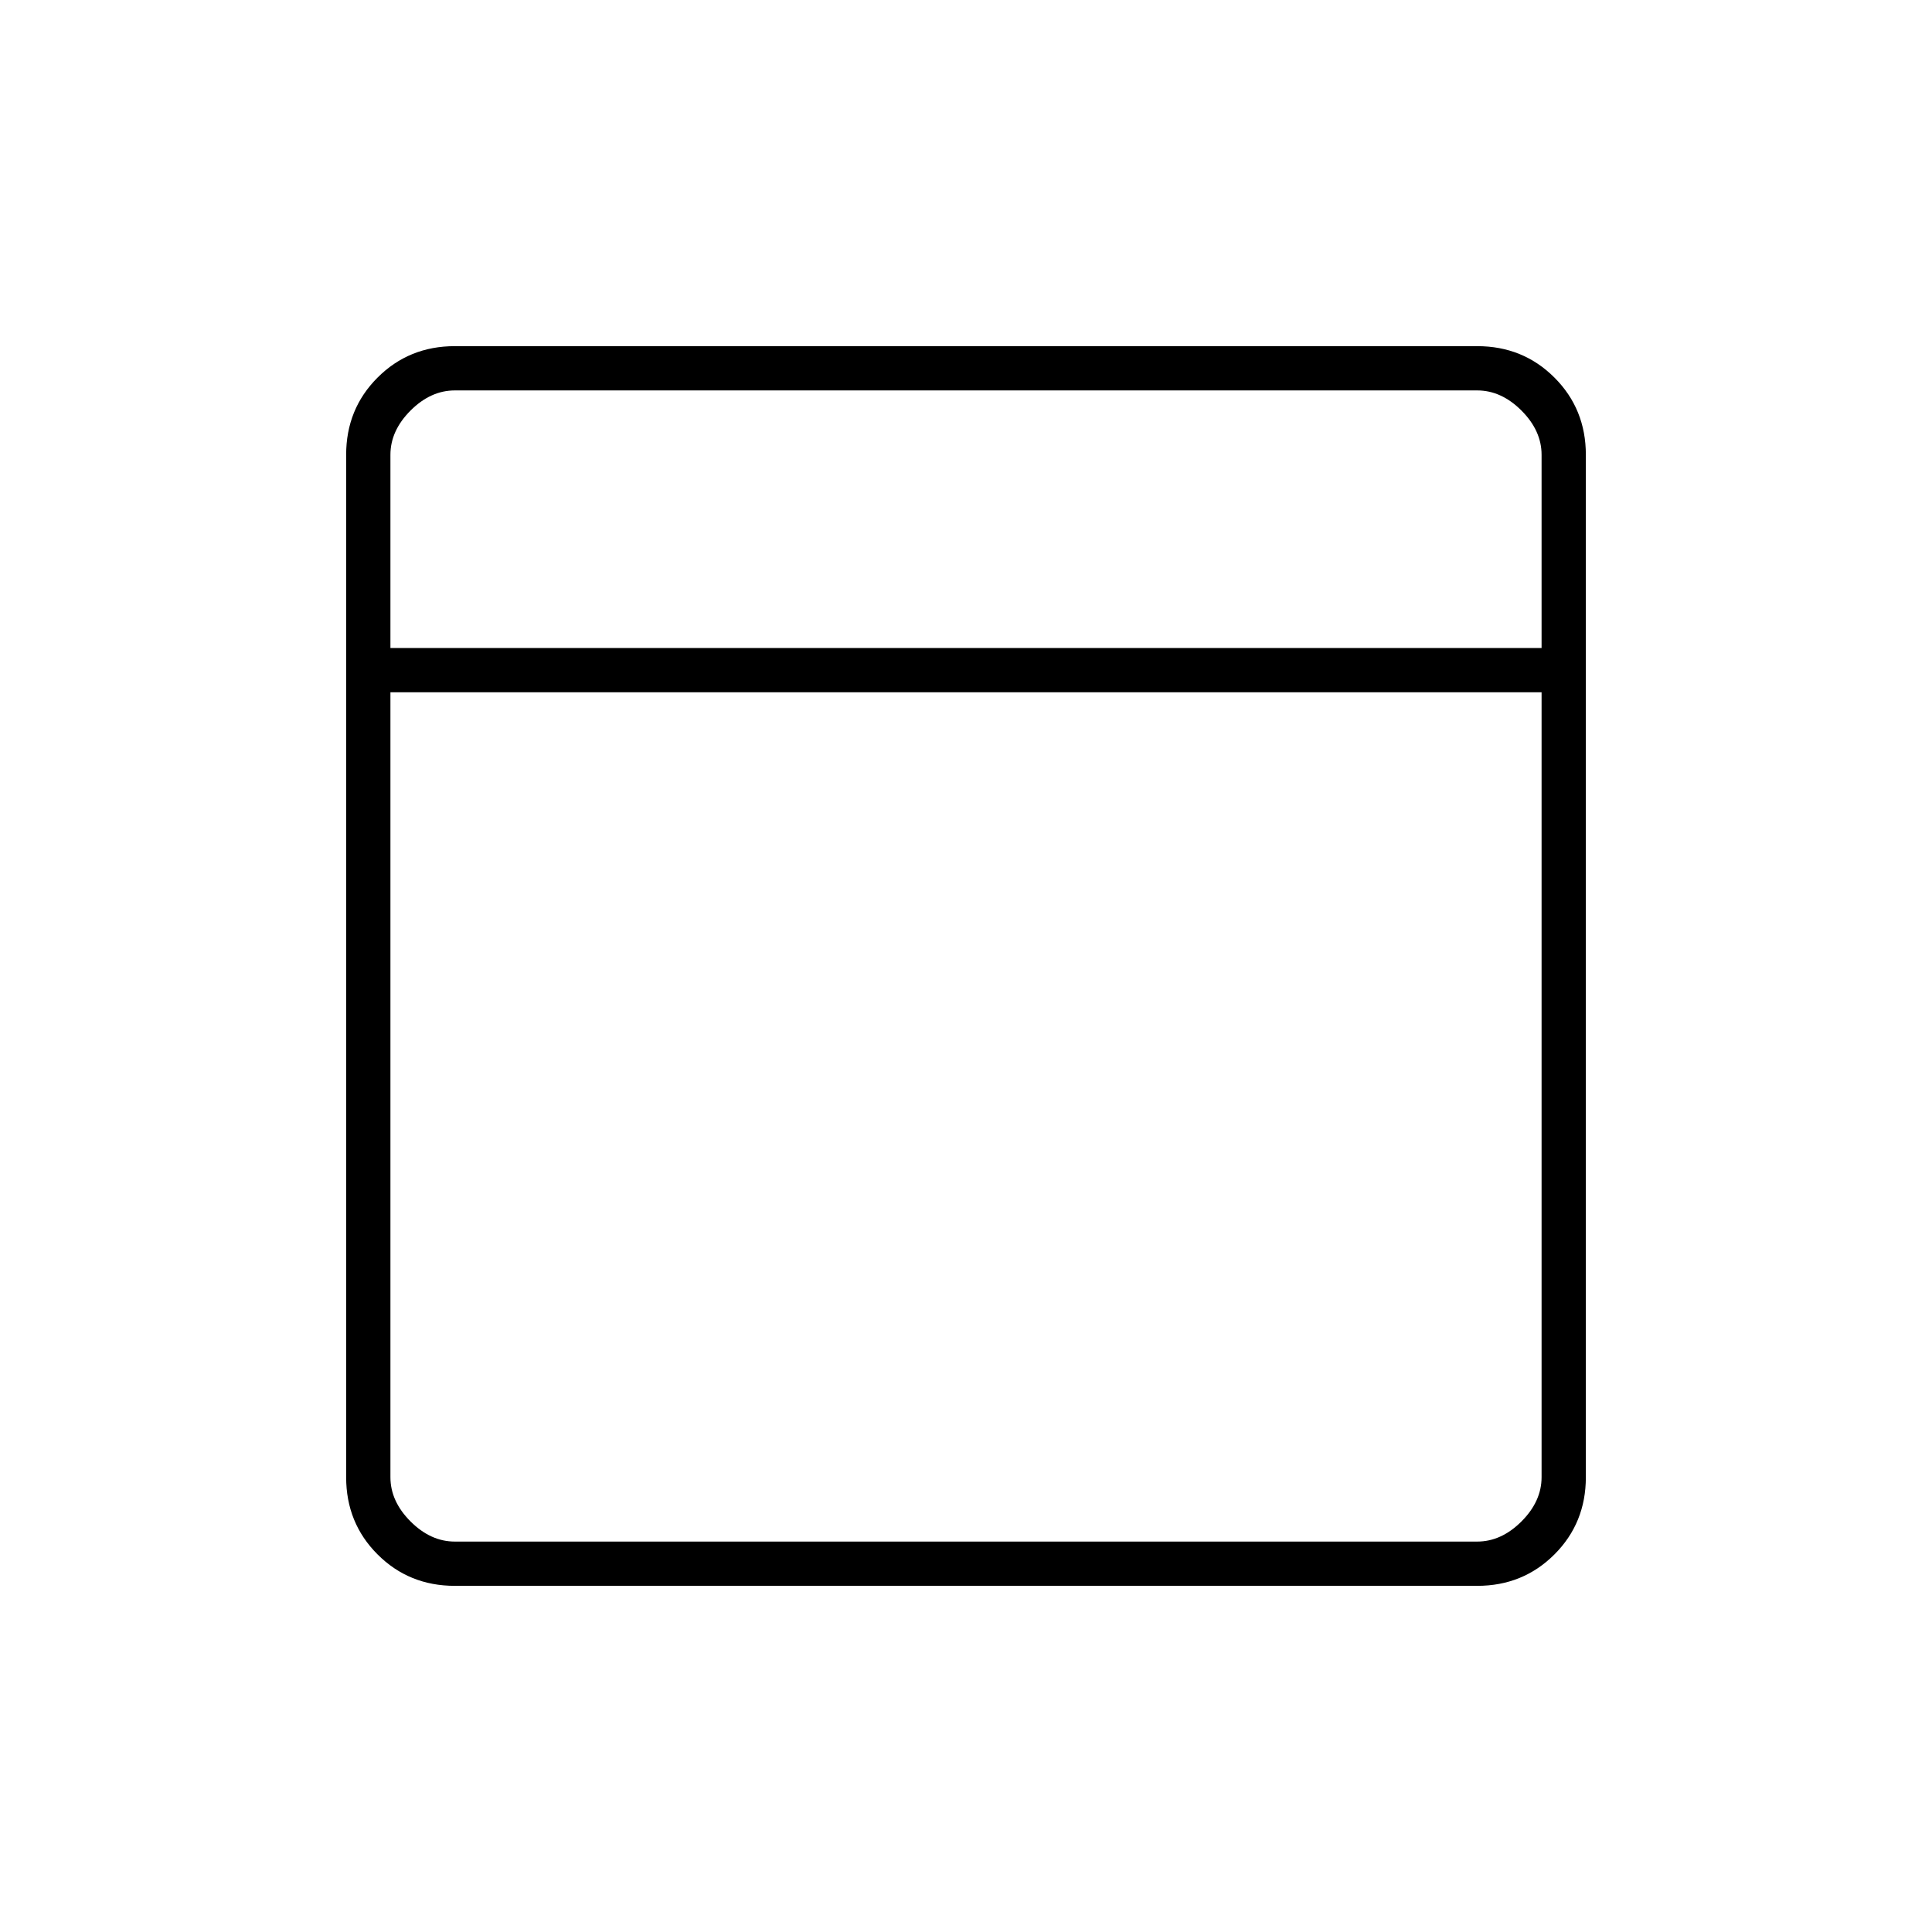 <svg xmlns="http://www.w3.org/2000/svg" height="48" viewBox="0 -960 960 960" width="48"><path d="M226-172q-22.775 0-38.387-15.613Q172-203.225 172-226v-508q0-22.775 15.613-38.388Q203.225-788 226-788h508q22.775 0 38.388 15.612Q788-756.775 788-734v508q0 22.775-15.612 38.387Q756.775-172 734-172H226Zm-32-466h572v-96q0-12-10-22t-22-10H226q-12 0-22 10t-10 22v96Zm572 22H194v390q0 12 10 22t22 10h508q12 0 22-10t10-22v-390Zm-572-22v22-22Zm0 0v-128 128Zm0 22v422-422Z"/></svg>